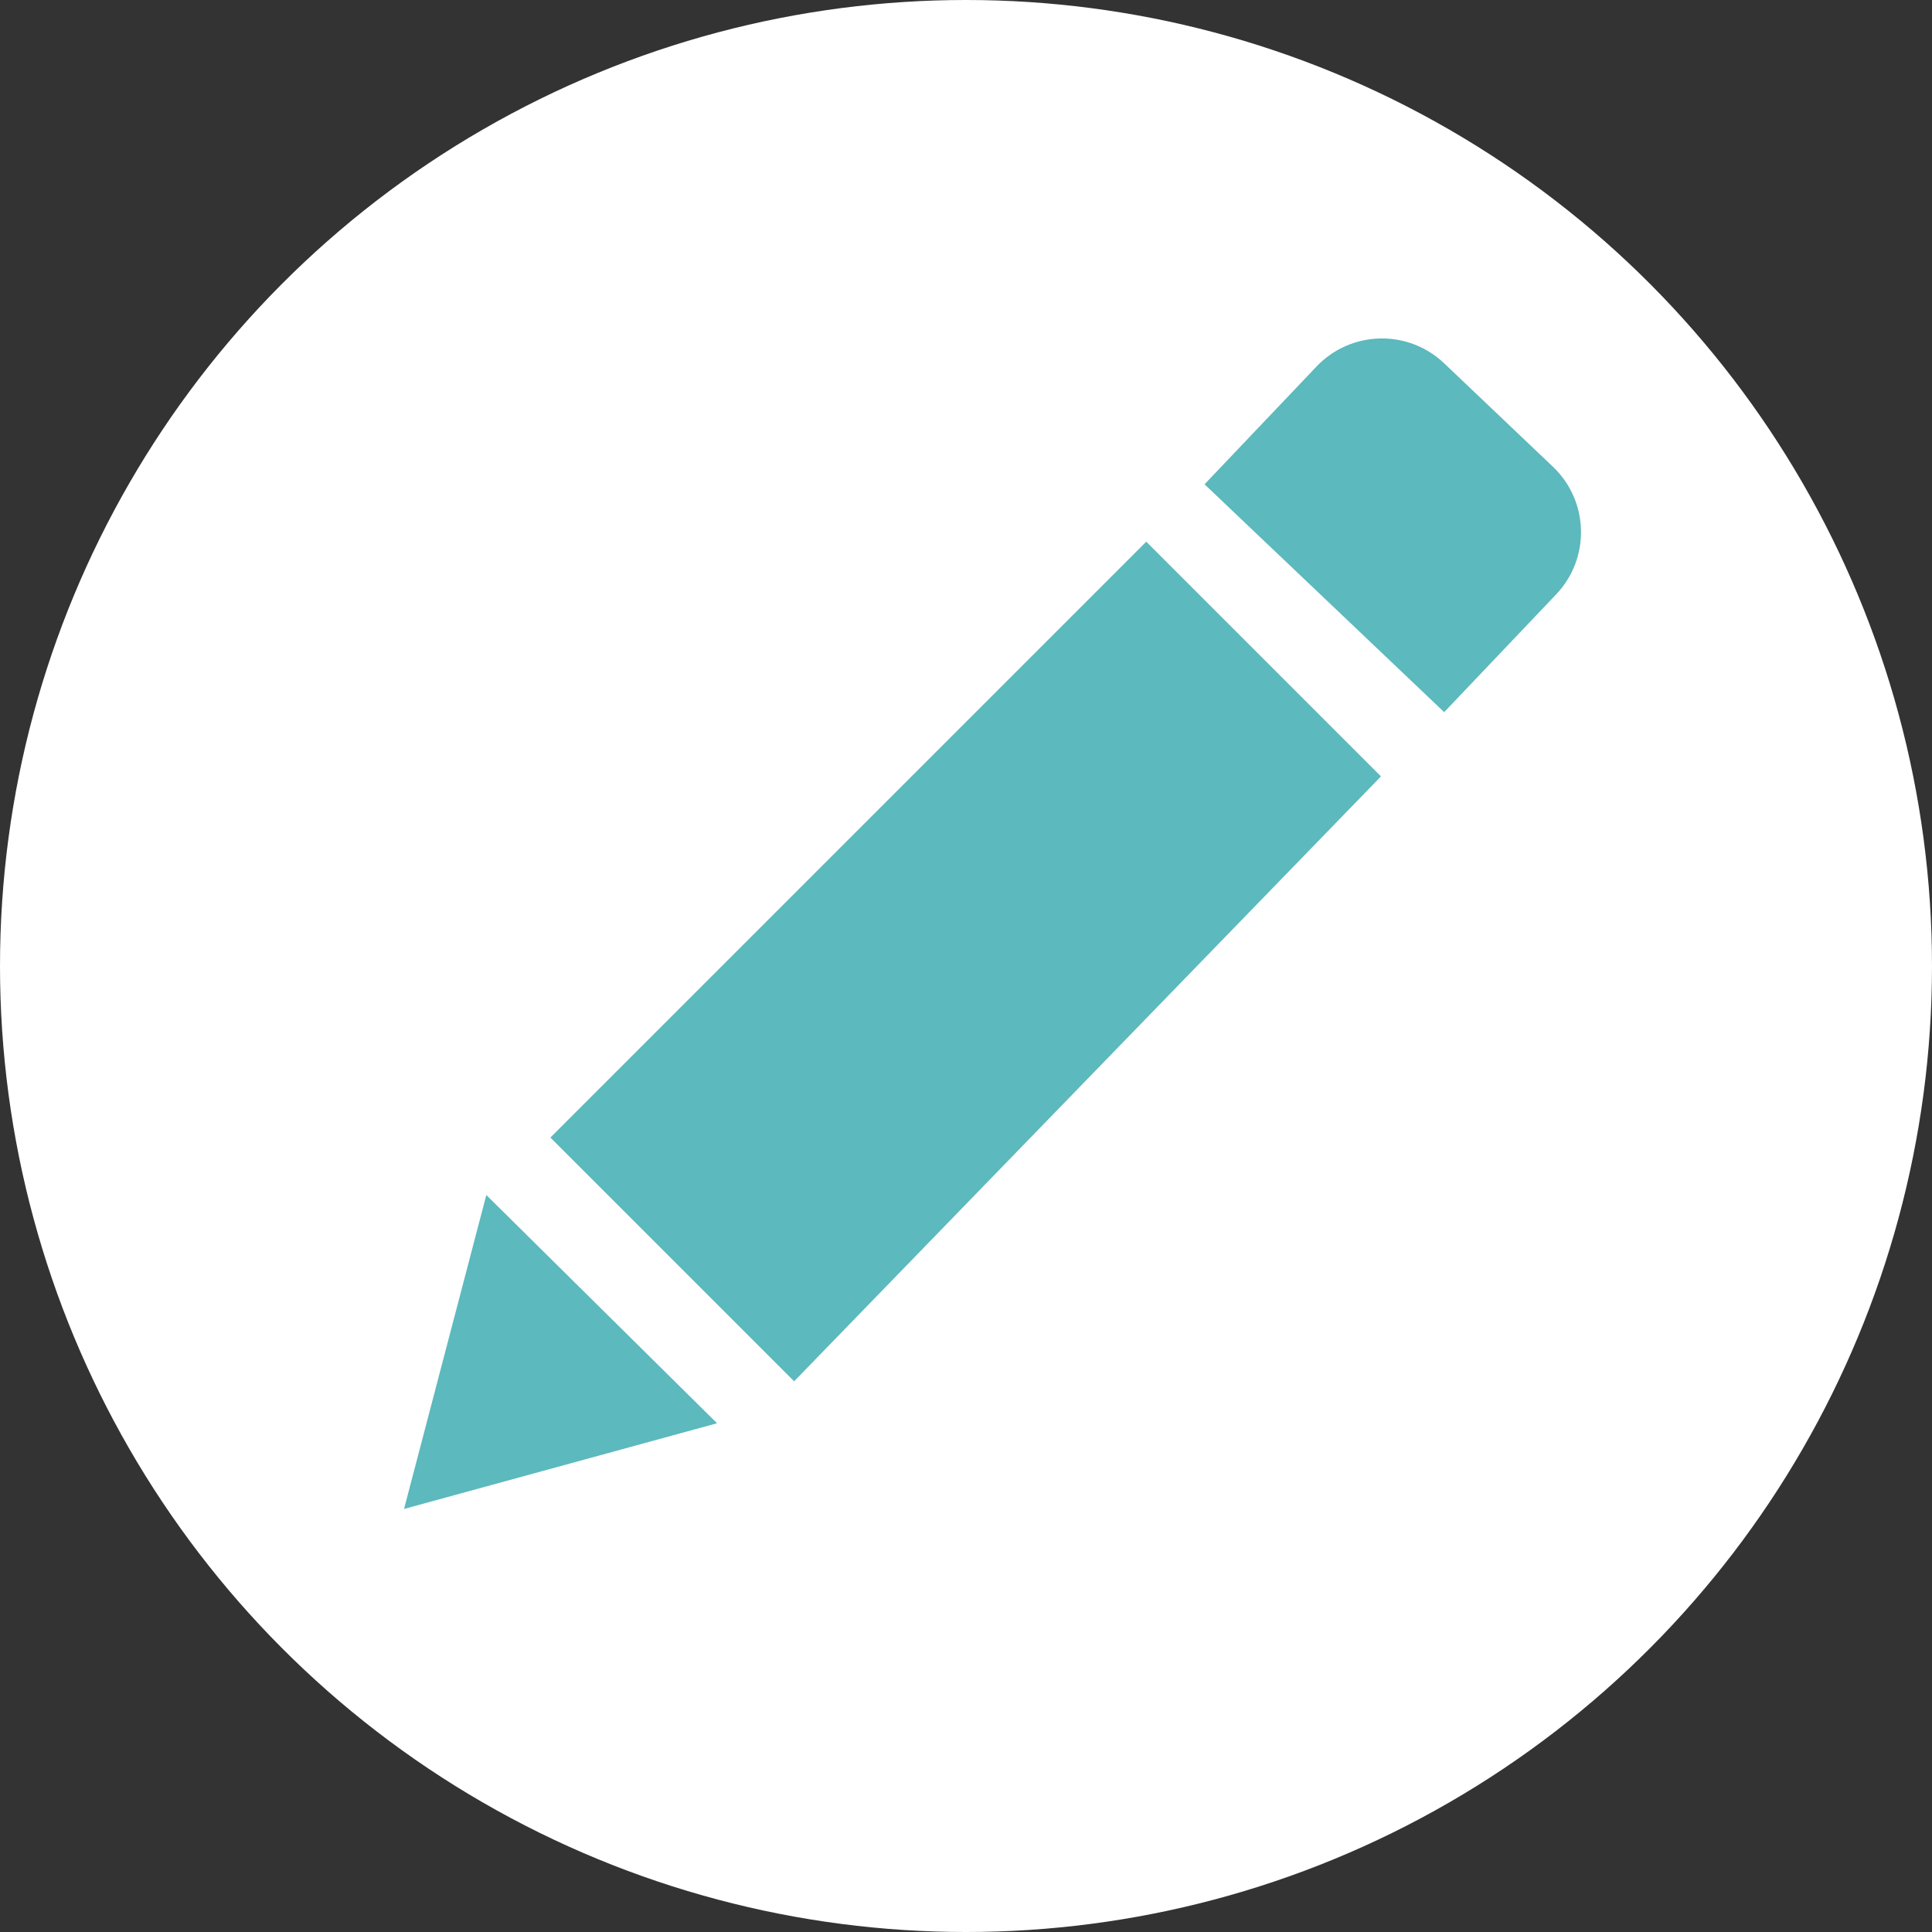 <svg width="107" height="107" viewBox="0 0 107 107" fill="none" xmlns="http://www.w3.org/2000/svg">
<rect x="0" y="0" width="107" height="107" fill="#333333" stroke="none"/>
<circle cx="53.5" cy="53.5" r="53.5" fill="white"/>
<path d="M63.482 30L30.482 63L43.982 76.5L76.482 43L63.482 30Z" fill="#5CB9BD"/>
<path d="M22.377 83.57L26.934 66.184L39.712 78.824L22.377 83.57Z" fill="#5CB9BD"/>
<path d="M72.913 20.299C74.816 18.298 77.98 18.218 79.982 20.121L86.006 25.849C88.008 27.752 88.087 30.917 86.185 32.918L79.983 39.441L66.711 26.822L72.913 20.299Z" fill="#5CB9BD"/>
</svg>
